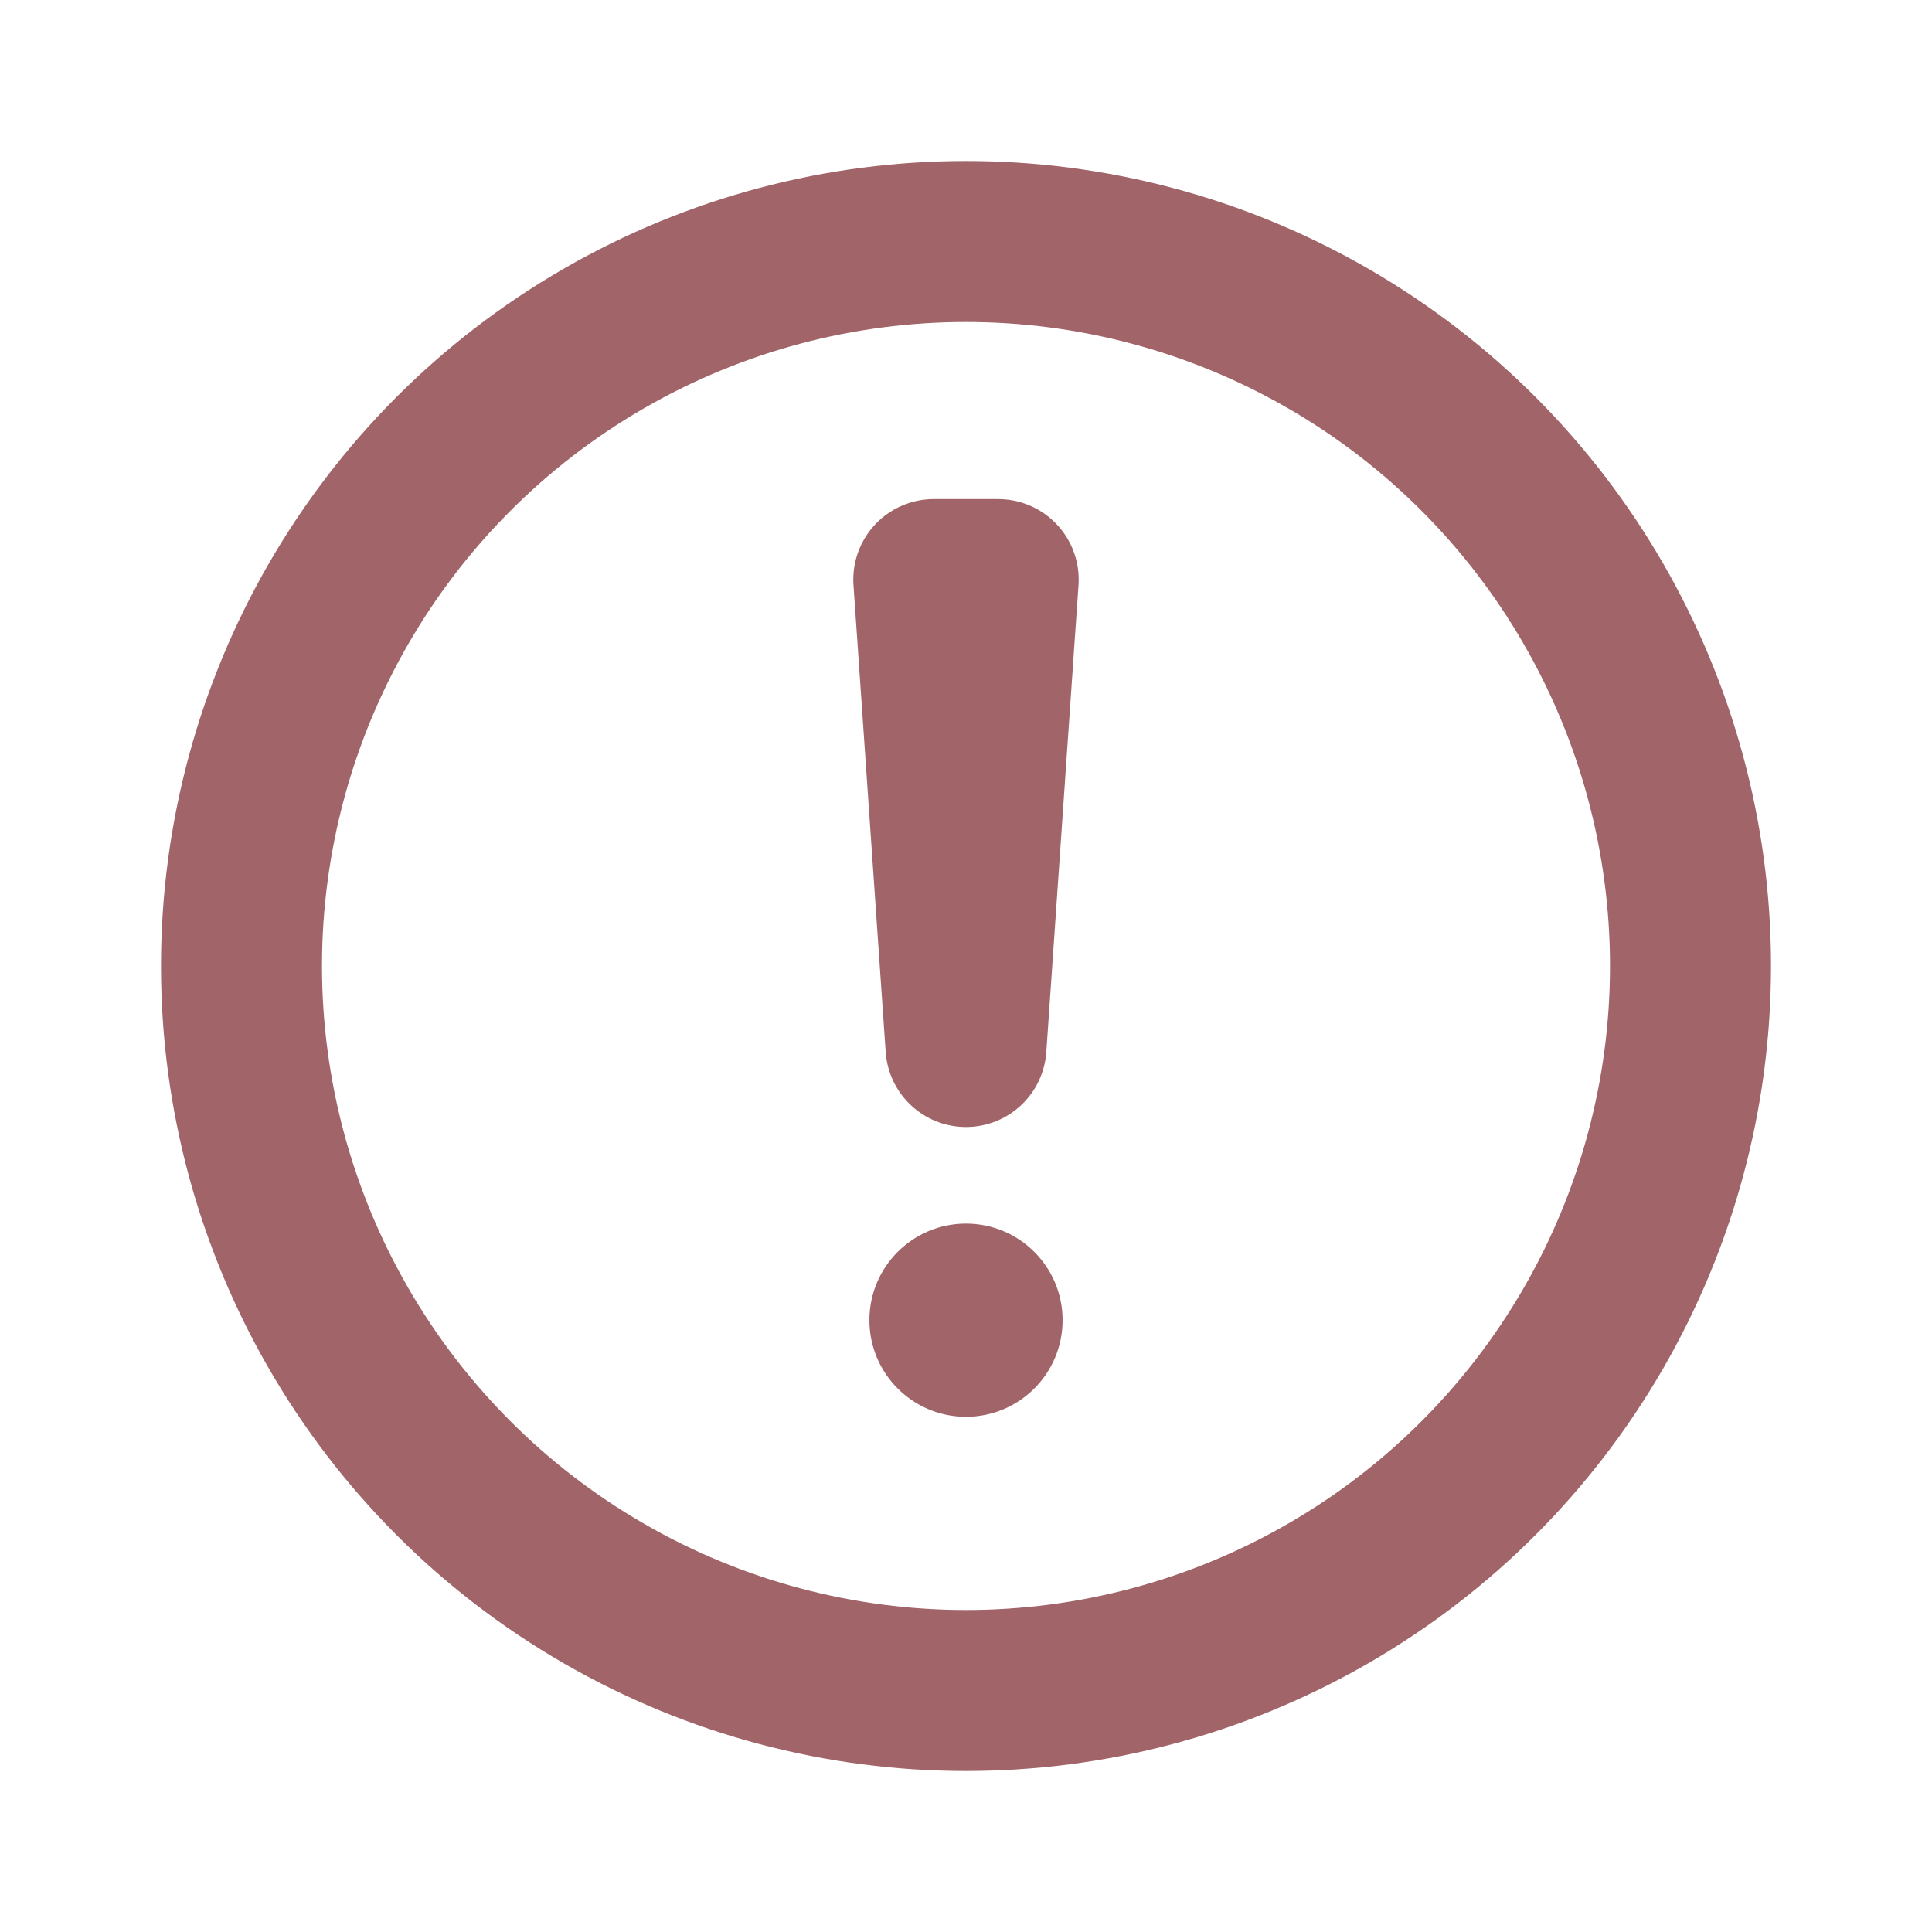 <svg xmlns='http://www.w3.org/2000/svg' viewBox='0 0 12 12' width='12' height='12' fill='none' stroke='#a16468'><circle cx='6' cy='6' r='4.5'/><path stroke-linejoin='round' d='M5.8 3.6h.4L6 6.5z'/><circle cx='6' cy='8.2' r='.6' fill='#a16468' stroke='none'/></svg>